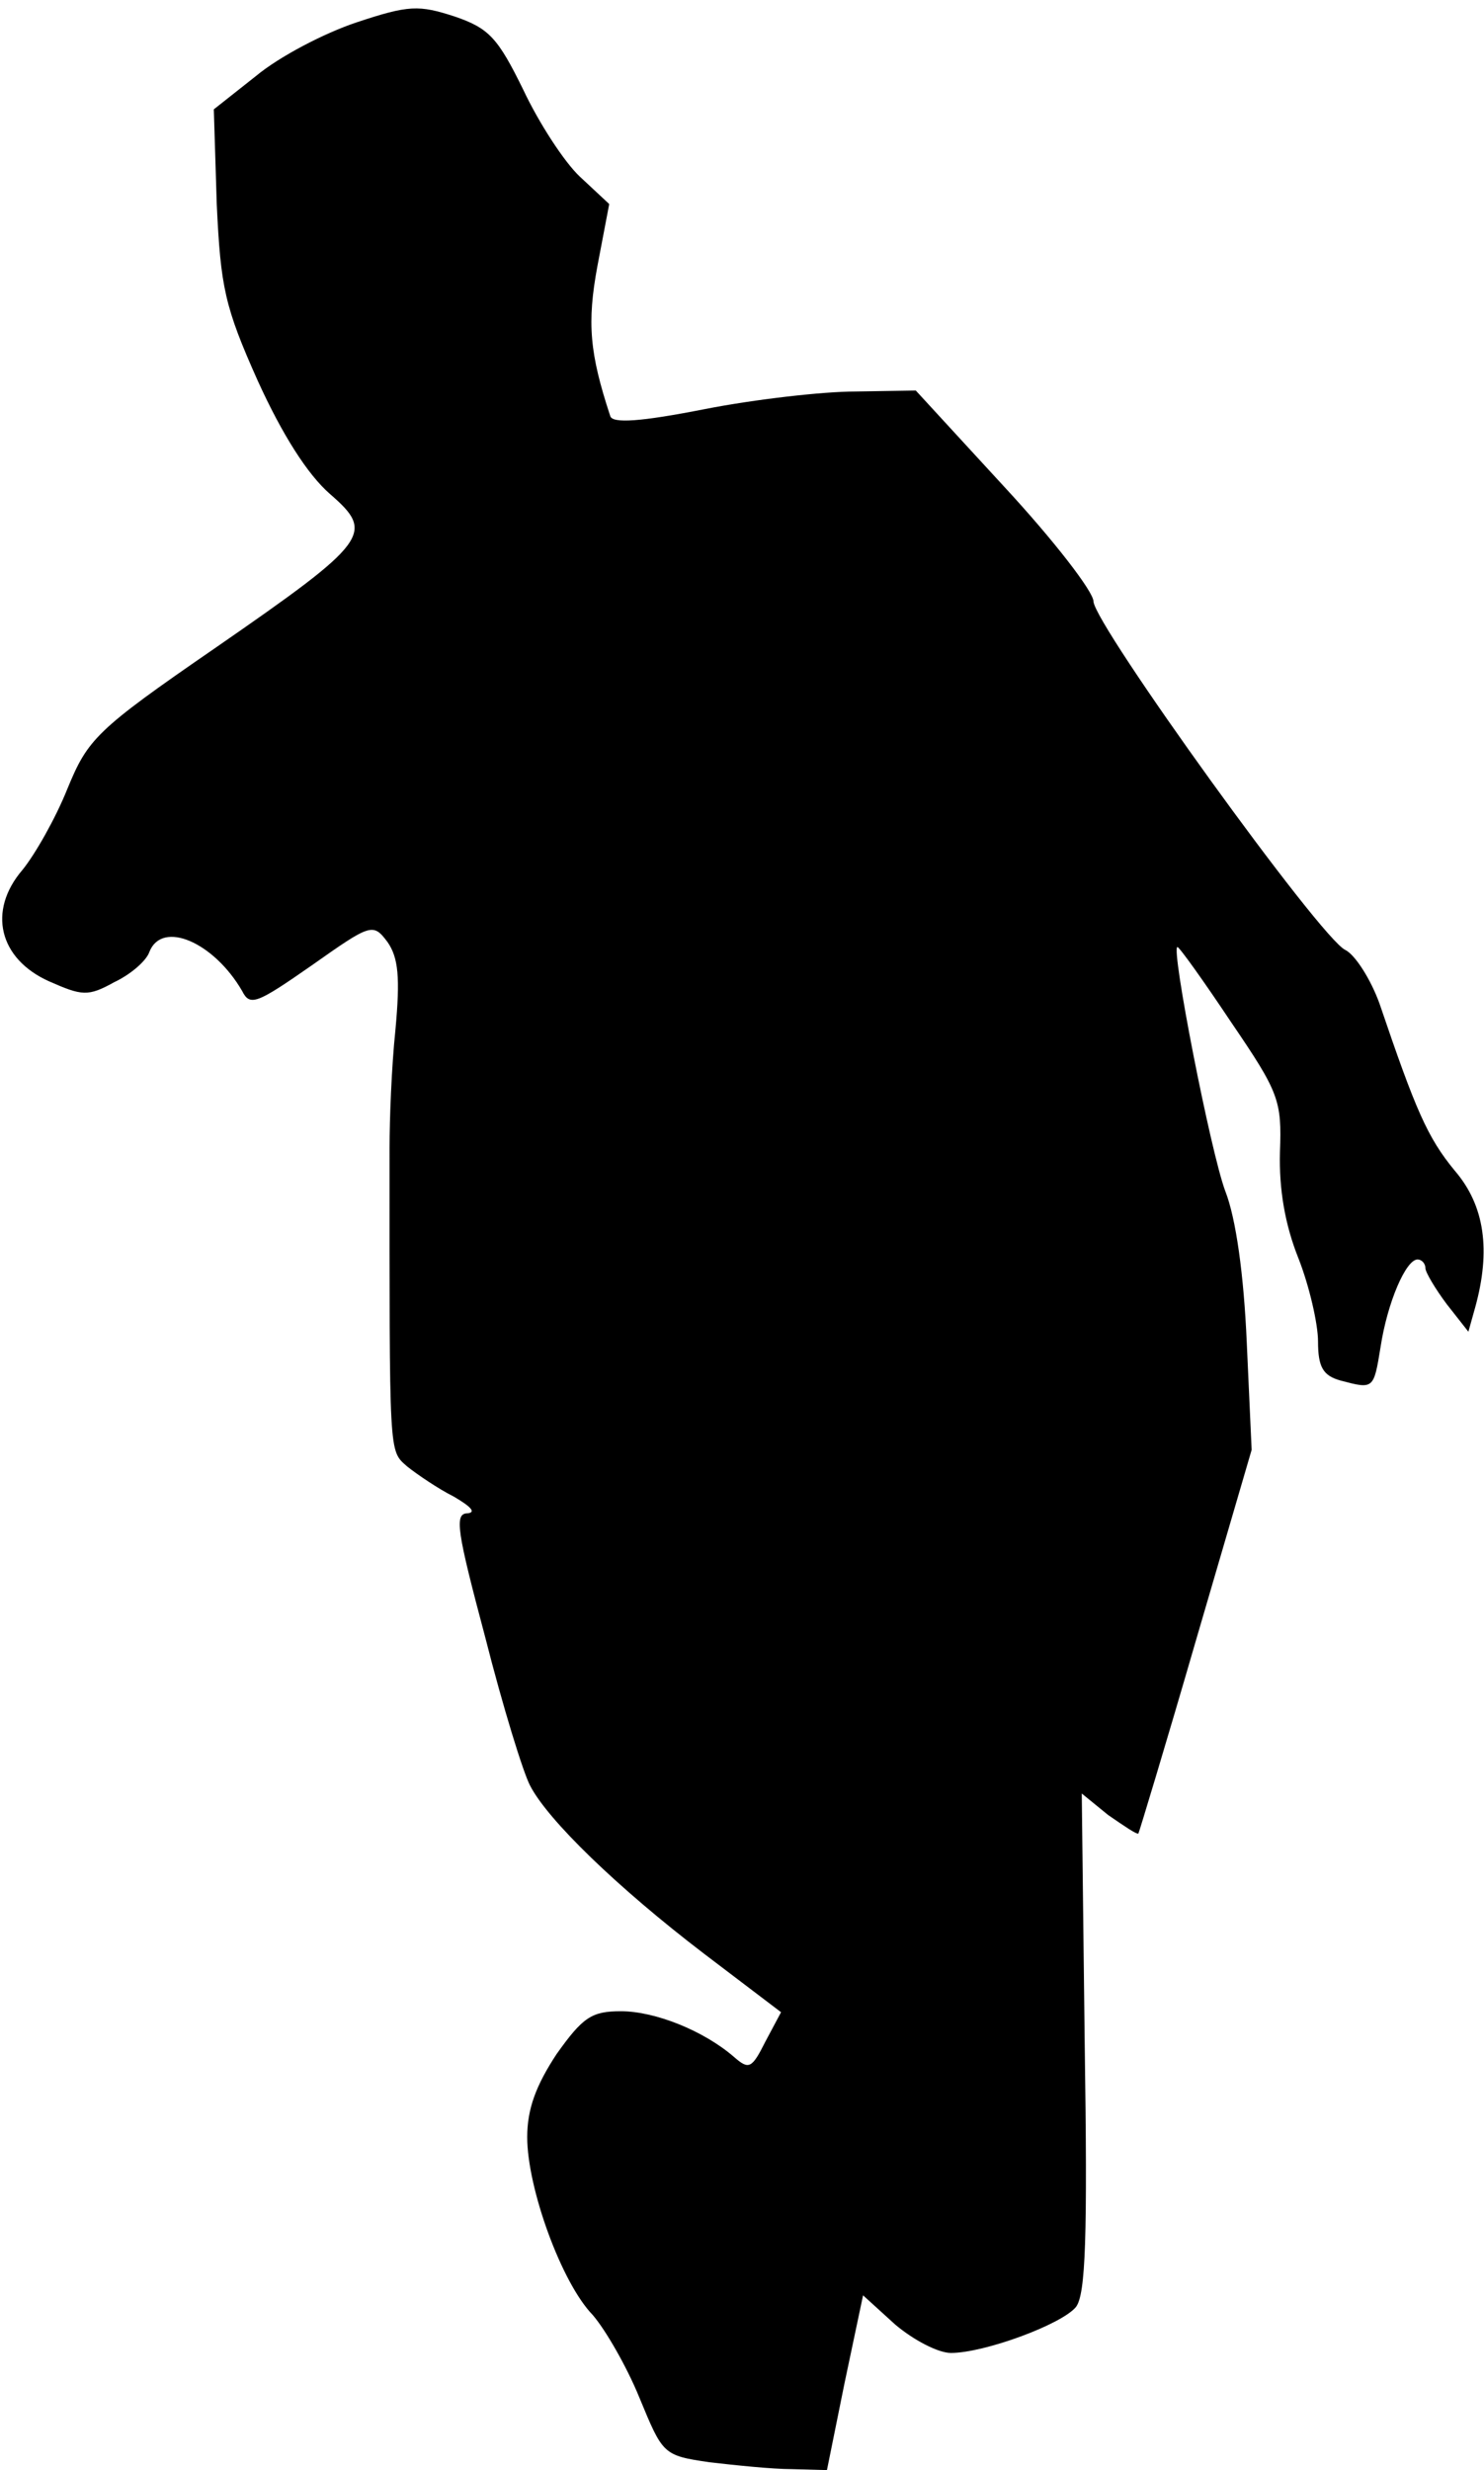 <?xml version="1.0" standalone="no"?>
<!DOCTYPE svg PUBLIC "-//W3C//DTD SVG 20010904//EN"
 "http://www.w3.org/TR/2001/REC-SVG-20010904/DTD/svg10.dtd">
<svg version="1.0" xmlns="http://www.w3.org/2000/svg"
 width="152pt" height="253pt" viewBox="0 0 152 253"
 preserveAspectRatio="xMidYMid meet">
<g transform="translate(0,253) scale(0.1,-0.1)"
fill="#000000" stroke="none">
<path fill="#000000" stroke="none" d="M365 2507 c-33 -11 -79 -35 -103 -55
l-43 -34 3 -97 c4 -85 8 -105 42 -181 25 -55 51 -96 74 -116 46 -40 41 -48
-118 -158 -122 -84 -130 -93 -151 -144 -12 -30 -33 -67 -46 -83 -36 -42 -24
-91 27 -114 34 -15 40 -16 67 -1 17 8 33 22 36 31 13 33 66 10 95 -40 8 -16
15 -13 71 26 61 43 63 44 78 24 11 -16 13 -36 8 -90 -4 -38 -6 -92 -6 -120 0
-320 -1 -310 18 -327 10 -8 32 -23 48 -31 17 -10 23 -16 14 -17 -14 0 -11 -18
18 -127 18 -71 39 -139 46 -152 18 -35 89 -104 178 -172 l79 -60 -16 -30 c-14
-28 -17 -29 -32 -16 -31 27 -81 47 -116 47 -30 0 -39 -6 -66 -44 -21 -32 -30
-56 -30 -85 0 -52 35 -149 67 -182 13 -15 35 -53 48 -85 24 -58 24 -59 72 -66
26 -3 64 -7 84 -7 l36 -1 18 89 19 90 33 -30 c19 -16 44 -29 57 -29 34 0 113
29 128 47 10 13 12 71 9 271 l-3 255 27 -22 c16 -11 29 -20 31 -19 1 2 28 91
59 198 l57 195 -5 110 c-3 69 -11 127 -22 155 -15 40 -56 250 -49 250 2 0 27
-35 55 -77 49 -72 52 -80 50 -133 -1 -38 5 -74 19 -109 11 -28 20 -67 20 -85
0 -26 5 -35 23 -40 34 -9 34 -9 41 34 7 46 26 90 38 90 4 0 8 -4 8 -9 0 -4 10
-21 22 -37 l22 -28 7 25 c16 58 10 104 -21 140 -28 34 -40 62 -77 171 -9 25
-25 50 -35 55 -25 11 -257 333 -258 357 0 10 -41 63 -91 117 l-91 99 -62 -1
c-33 0 -103 -8 -154 -18 -66 -13 -95 -15 -97 -7 -21 64 -24 95 -13 154 l12 63
-30 28 c-16 15 -42 55 -58 89 -26 53 -35 63 -70 75 -37 12 -47 12 -101 -6z"/>
</g>
</svg>
